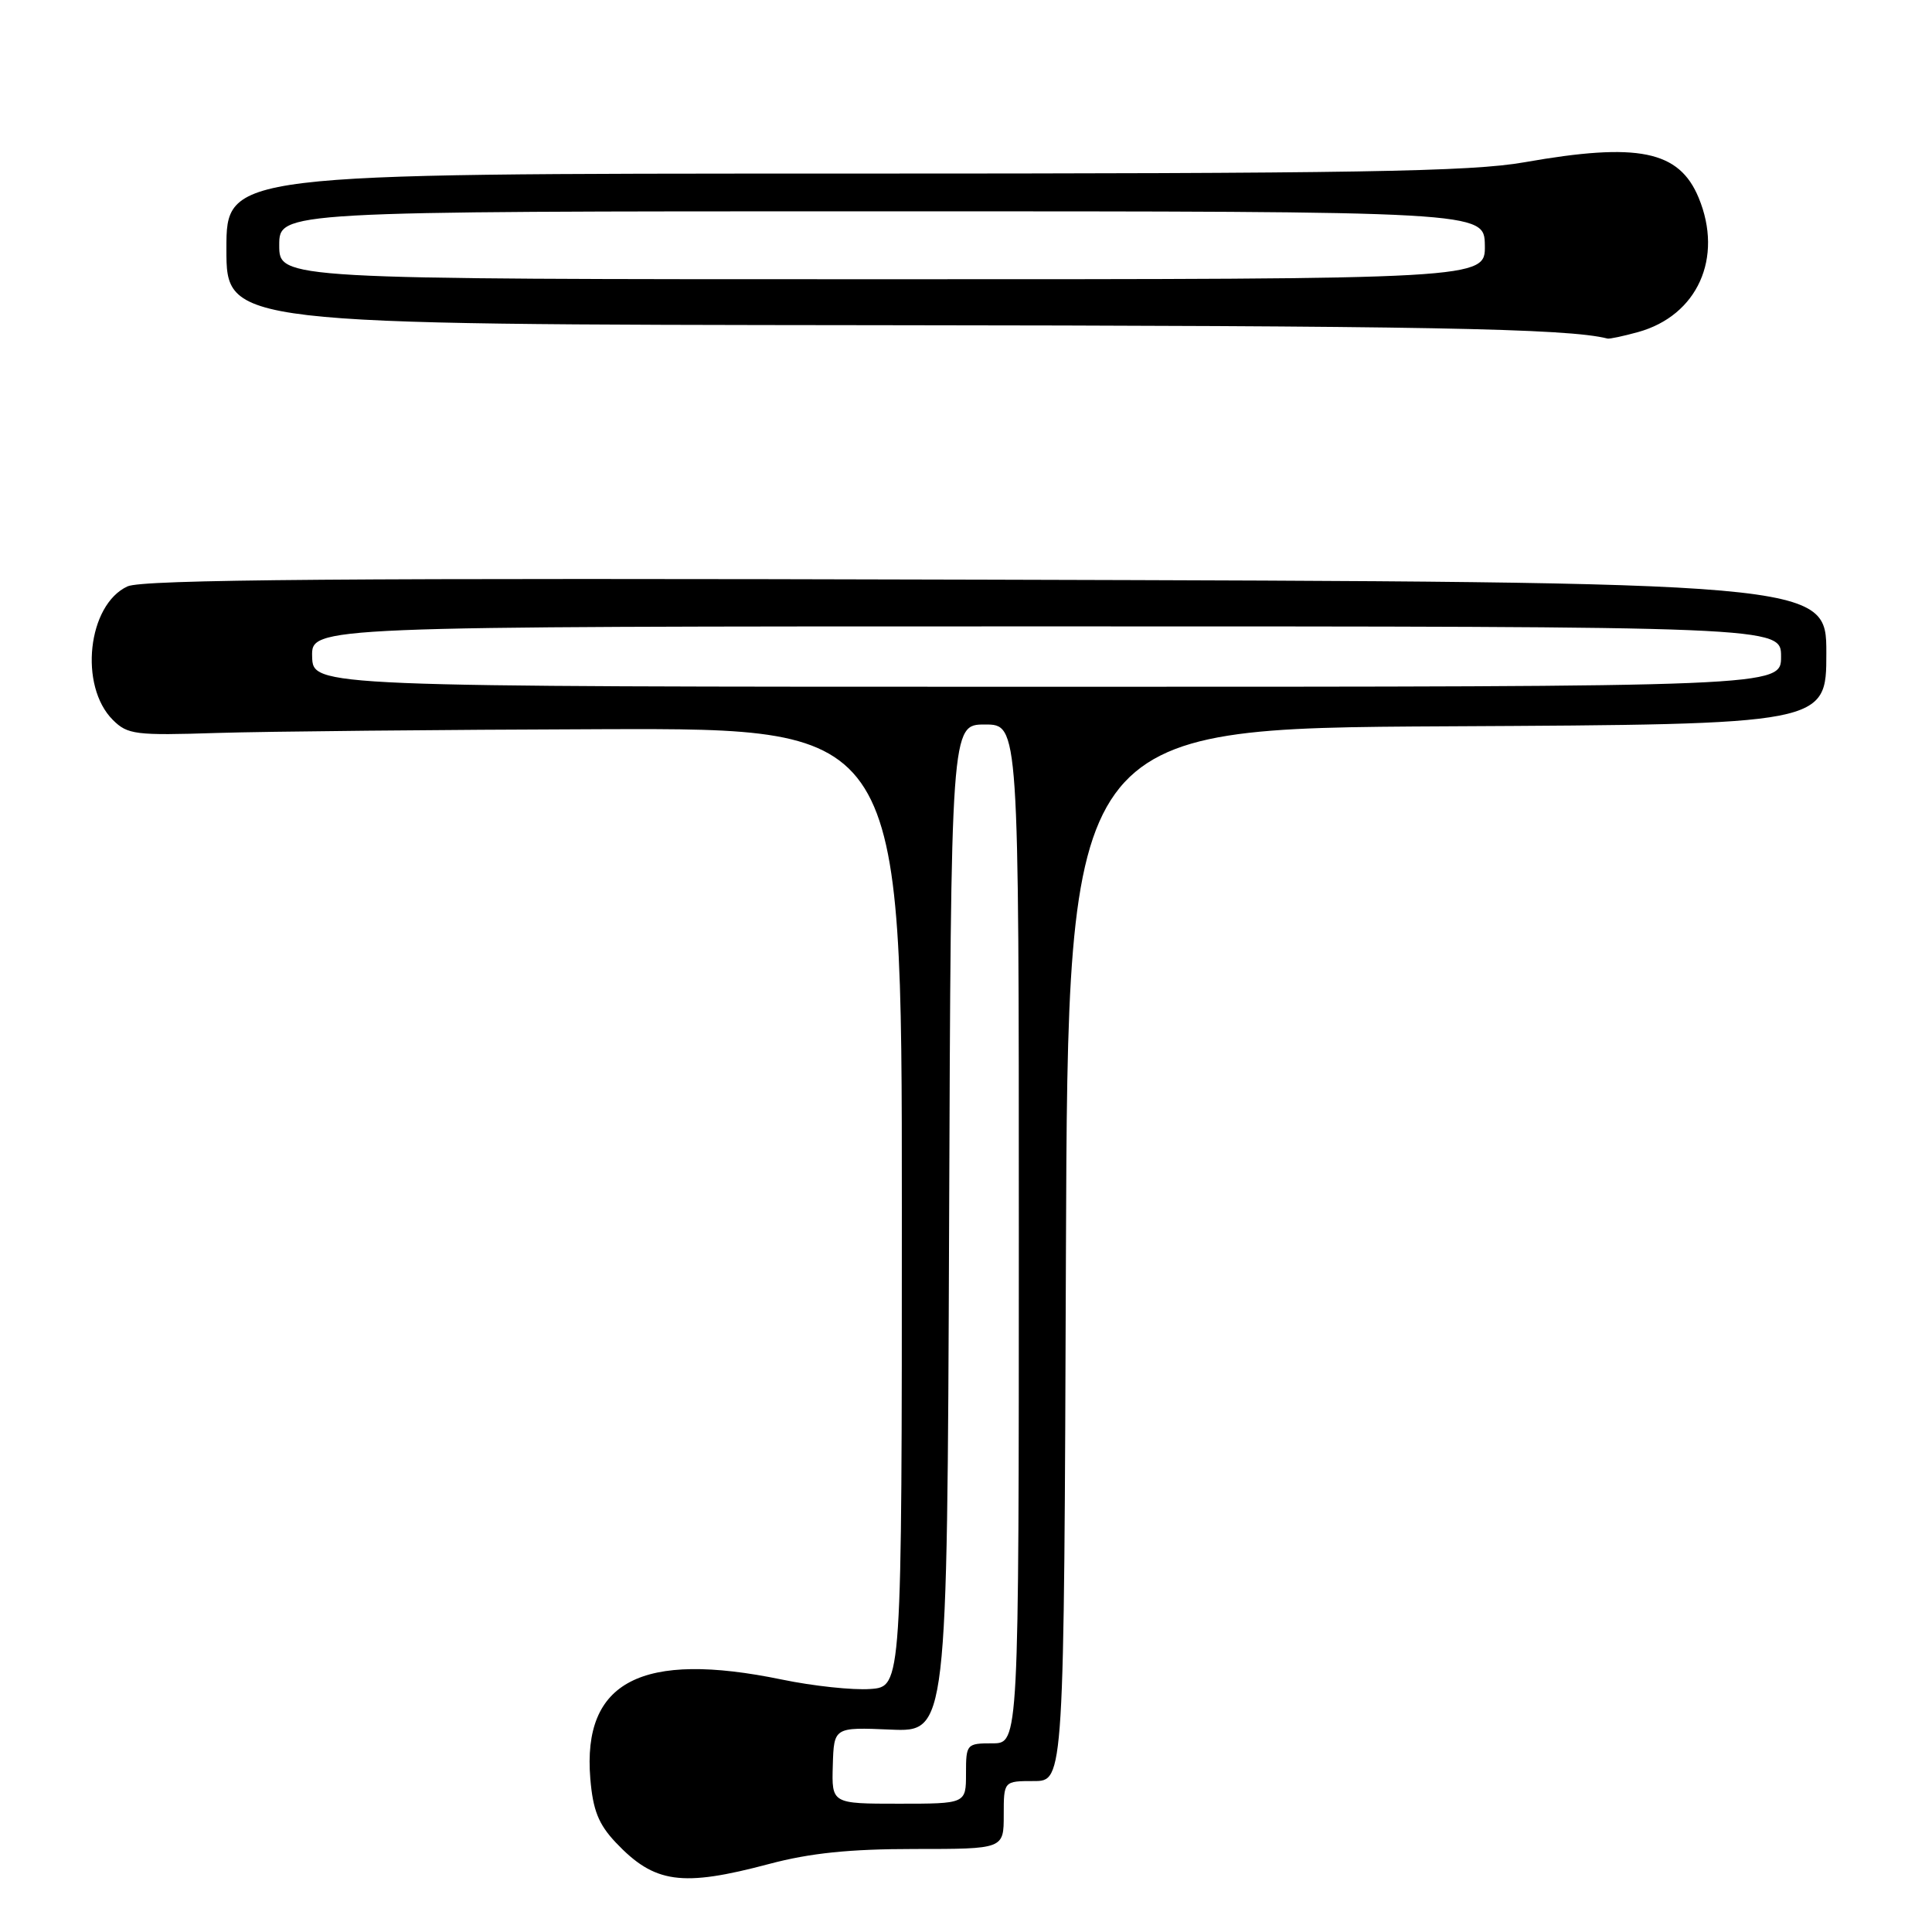 <?xml version="1.0" encoding="UTF-8" standalone="no"?>
<!DOCTYPE svg PUBLIC "-//W3C//DTD SVG 1.1//EN" "http://www.w3.org/Graphics/SVG/1.1/DTD/svg11.dtd" >
<svg xmlns="http://www.w3.org/2000/svg" xmlns:xlink="http://www.w3.org/1999/xlink" version="1.1" viewBox="0 0 256 256">
 <g >
 <path fill="currentColor"
d=" M 101.93 246.98 C 107.34 245.54 112.59 245.00 121.18 245.00 C 133.00 245.00 133.00 245.00 133.00 240.50 C 133.00 236.00 133.00 236.00 136.99 236.00 C 140.99 236.00 140.99 236.00 141.24 166.25 C 141.50 96.50 141.50 96.50 191.75 96.24 C 242.00 95.98 242.00 95.98 242.00 86.55 C 242.00 77.12 242.00 77.12 130.75 76.81 C 45.64 76.57 18.89 76.78 16.89 77.70 C 11.61 80.14 10.43 90.89 14.96 95.40 C 16.91 97.34 17.94 97.47 28.78 97.12 C 35.23 96.92 58.27 96.69 80.00 96.62 C 119.50 96.50 119.50 96.50 119.50 160.00 C 119.50 223.50 119.50 223.50 115.32 223.80 C 113.02 223.97 107.75 223.41 103.61 222.55 C 85.02 218.71 77.15 222.78 78.22 235.69 C 78.57 239.87 79.31 241.72 81.58 244.13 C 86.73 249.57 90.31 250.07 101.93 246.98 Z  M 217.06 44.00 C 224.93 41.81 228.38 34.16 225.08 26.20 C 222.49 19.95 217.08 18.84 202.00 21.50 C 194.91 22.75 179.89 23.00 111.75 23.00 C 30.00 23.00 30.00 23.00 30.00 33.00 C 30.00 43.00 30.00 43.00 116.25 43.09 C 188.48 43.16 207.74 43.51 213.00 44.86 C 213.28 44.93 215.10 44.54 217.06 44.00 Z  M 110.35 233.93 C 110.50 228.86 110.50 228.86 118.00 229.18 C 125.50 229.50 125.50 229.50 125.76 162.75 C 126.01 96.00 126.01 96.00 130.51 96.00 C 135.00 96.00 135.00 96.00 135.00 163.50 C 135.00 231.00 135.00 231.00 131.50 231.00 C 128.08 231.00 128.00 231.10 128.00 235.00 C 128.00 239.00 128.00 239.00 119.10 239.00 C 110.20 239.00 110.20 239.00 110.35 233.93 Z  M 41.36 87.00 C 41.26 83.00 41.26 83.00 138.63 83.00 C 236.00 83.00 236.00 83.00 236.00 87.00 C 236.00 91.00 236.00 91.00 138.73 91.00 C 41.47 91.00 41.47 91.00 41.36 87.00 Z  M 37.00 32.50 C 37.00 28.00 37.00 28.00 116.84 28.00 C 196.68 28.00 196.68 28.00 196.75 32.50 C 196.82 37.00 196.82 37.00 116.91 37.00 C 37.00 37.00 37.00 37.00 37.00 32.50 Z "/>
</g>
</svg>